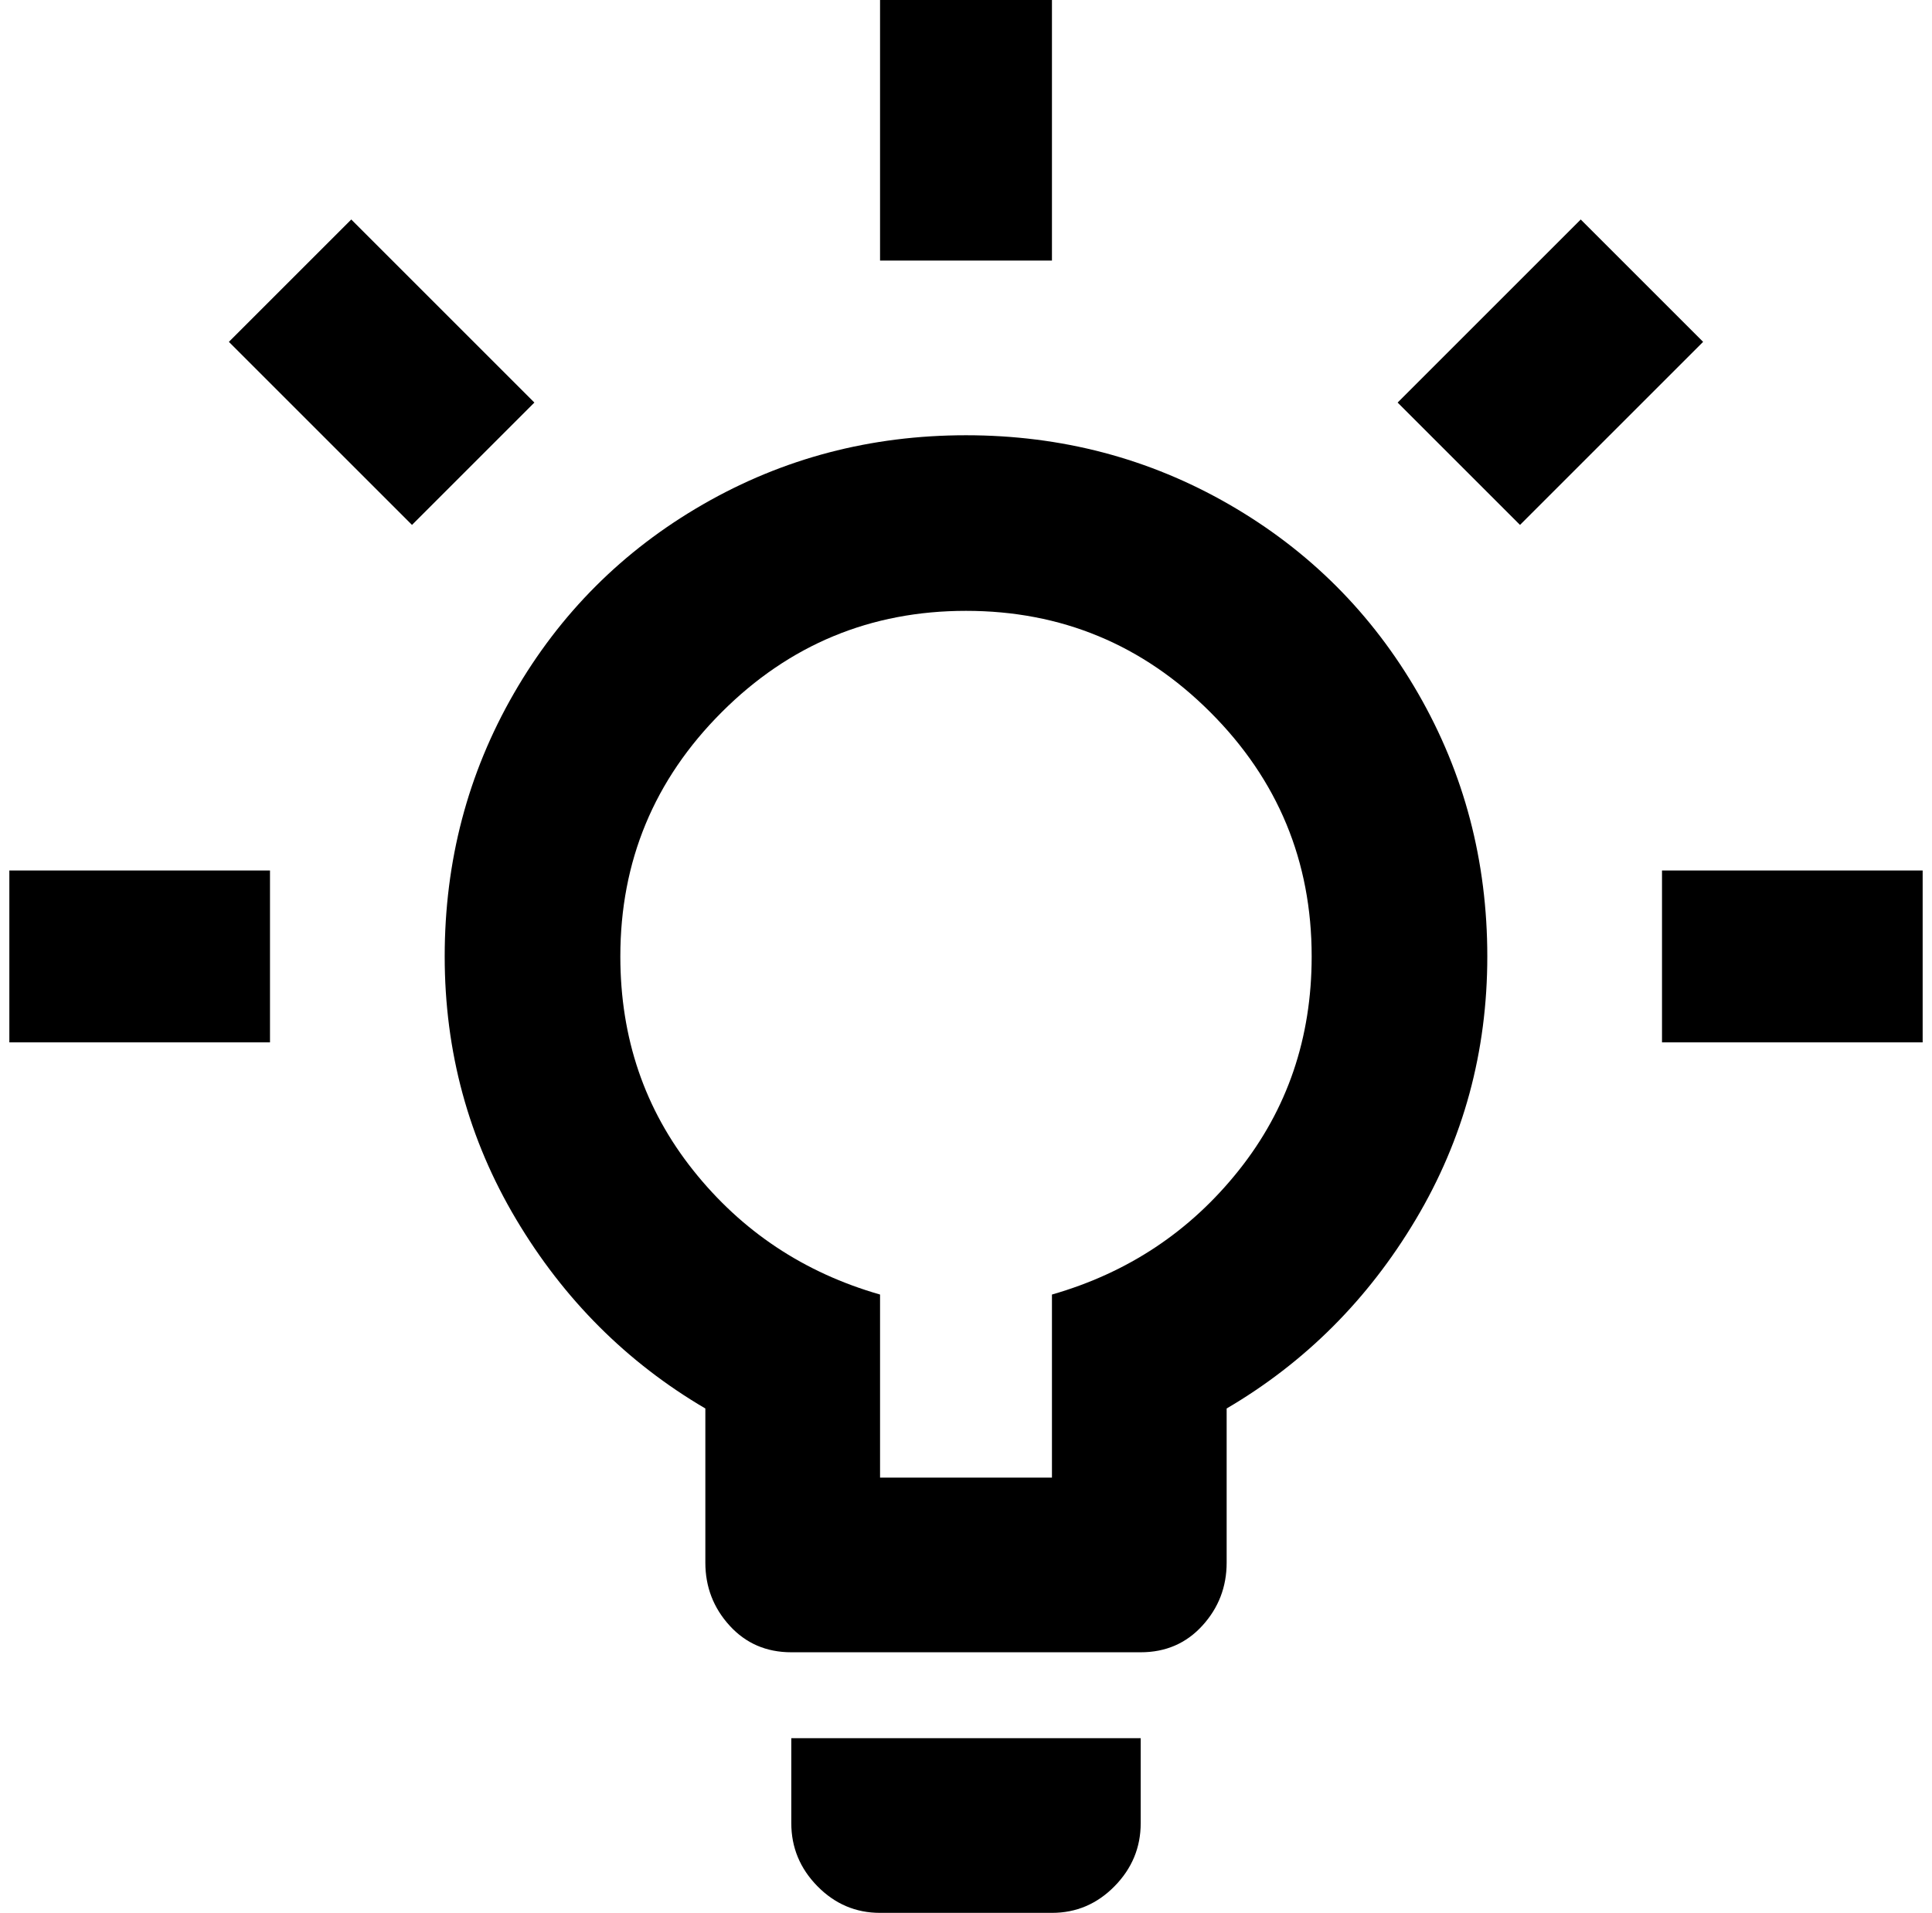 <?xml version="1.0" standalone="no"?>
<!DOCTYPE svg PUBLIC "-//W3C//DTD SVG 1.1//EN" "http://www.w3.org/Graphics/SVG/1.1/DTD/svg11.dtd" >
<svg xmlns="http://www.w3.org/2000/svg" xmlns:xlink="http://www.w3.org/1999/xlink" version="1.1" viewBox="-10 0 2068 2048">
   <path fill="currentColor"
d="M1769 932h279v184h-279v-184zM0 932h279v184h-279v-184zM1116 0v279h-184v-279h184zM366 235l196 196l-131 131l-196 -196zM1486 431l196 -196l131 131l-196 196zM1024 466q153 0 281.5 74t202.5 202.5t74 281.5t-76.5 281.5t-202.5 202.5v165q0 39 -26 67.5t-66 28.5
h-374q-40 0 -66 -28.5t-26 -67.5v-165q-126 -74 -202.5 -202.5t-76.5 -281.5t74 -281.5t202.5 -202.5t281.5 -74zM1211 1861v91q0 39 -28 67.5t-67 28.5h-184q-39 0 -67 -28.5t-28 -67.5v-91h374zM932 1582h184v-196q122 -35 200 -133t78 -229q0 -153 -108.5 -261.5
t-261.5 -108.5t-261.5 108.5t-108.5 261.5q0 131 78 229t200 133v196z" />
</svg>
